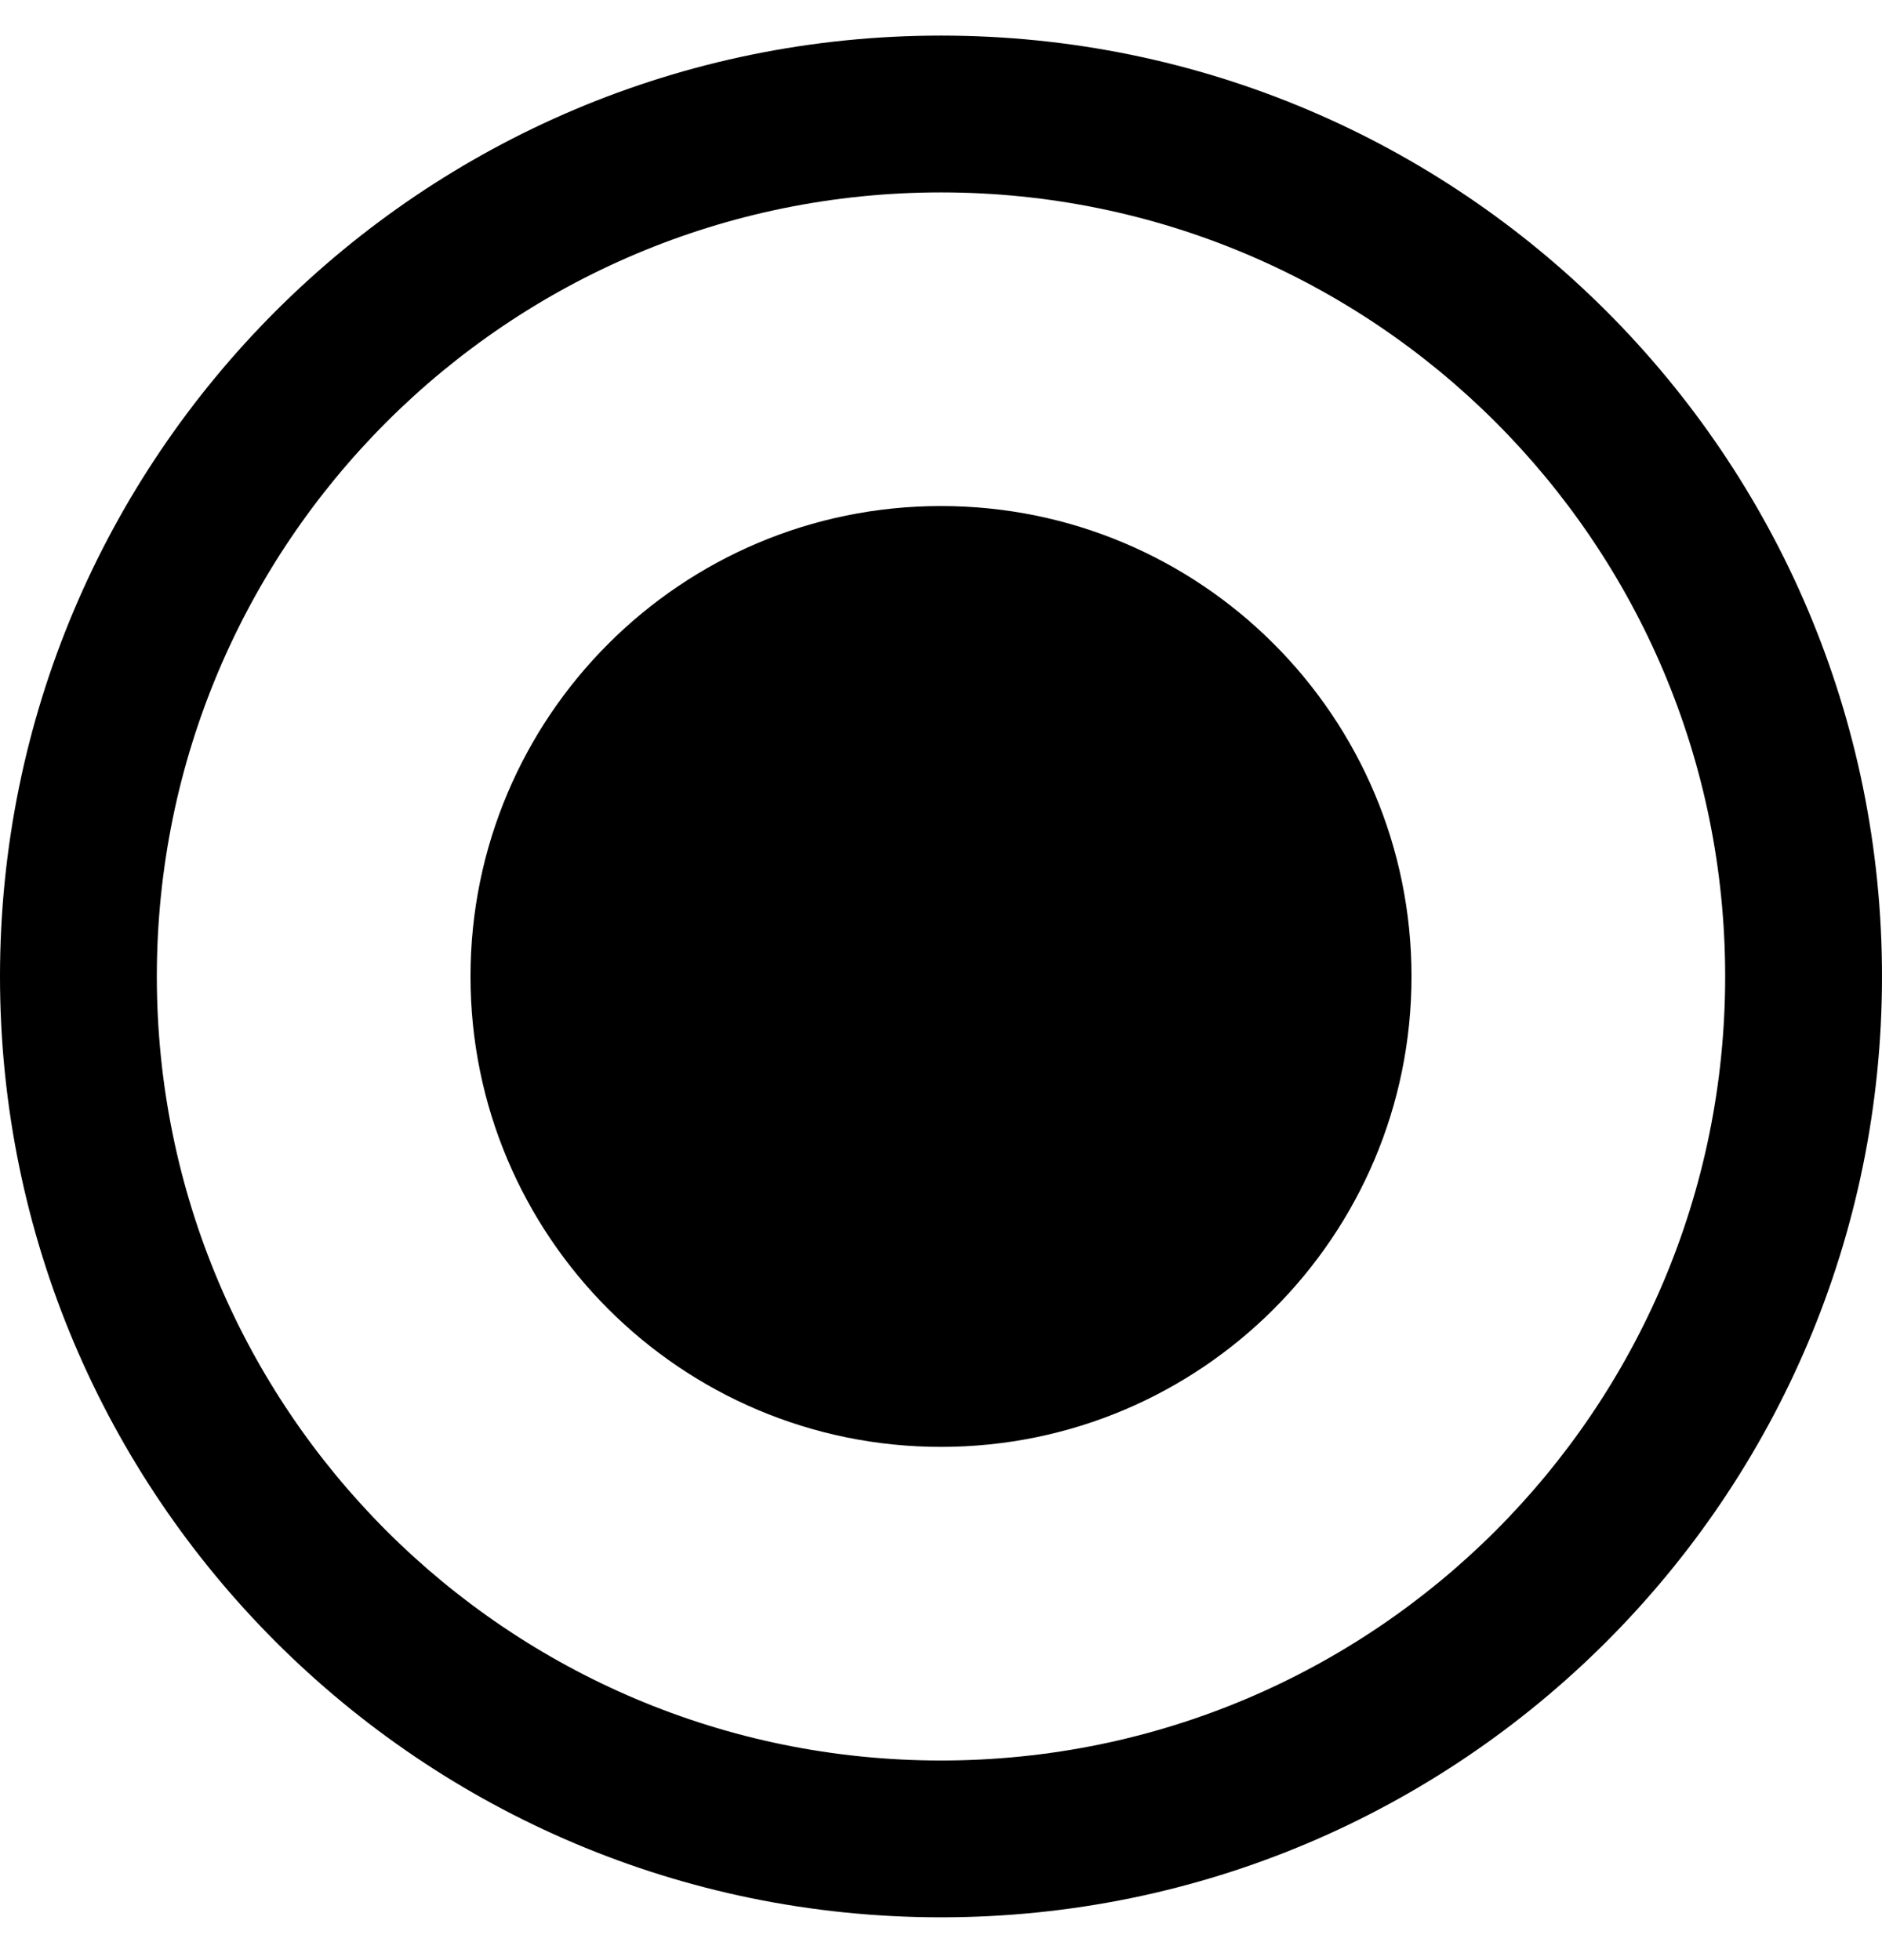 <svg width="24" height="25" viewBox="0 0 24 25" fill="none" xmlns="http://www.w3.org/2000/svg">
<path d="M12 6.454C15.314 6.454 18 9.14 18 12.454C18 15.767 15.314 18.454 12 18.454C8.686 18.454 6 15.767 6 12.454C6 9.14 8.686 6.454 12 6.454Z" fill="#000"/>
<path fill-rule="evenodd" clip-rule="evenodd" d="M12 0.454C18.627 0.454 24 5.826 24 12.454C24 19.081 18.627 24.454 12 24.454C5.373 24.454 0 19.081 0 12.454C0 5.826 5.373 0.454 12 0.454ZM12 2.454C6.477 2.454 2 6.931 2 12.454C2 17.977 6.477 22.454 12 22.454C17.523 22.454 22 17.977 22 12.454C22 6.931 17.523 2.454 12 2.454Z" fill="#000"/>
</svg>

